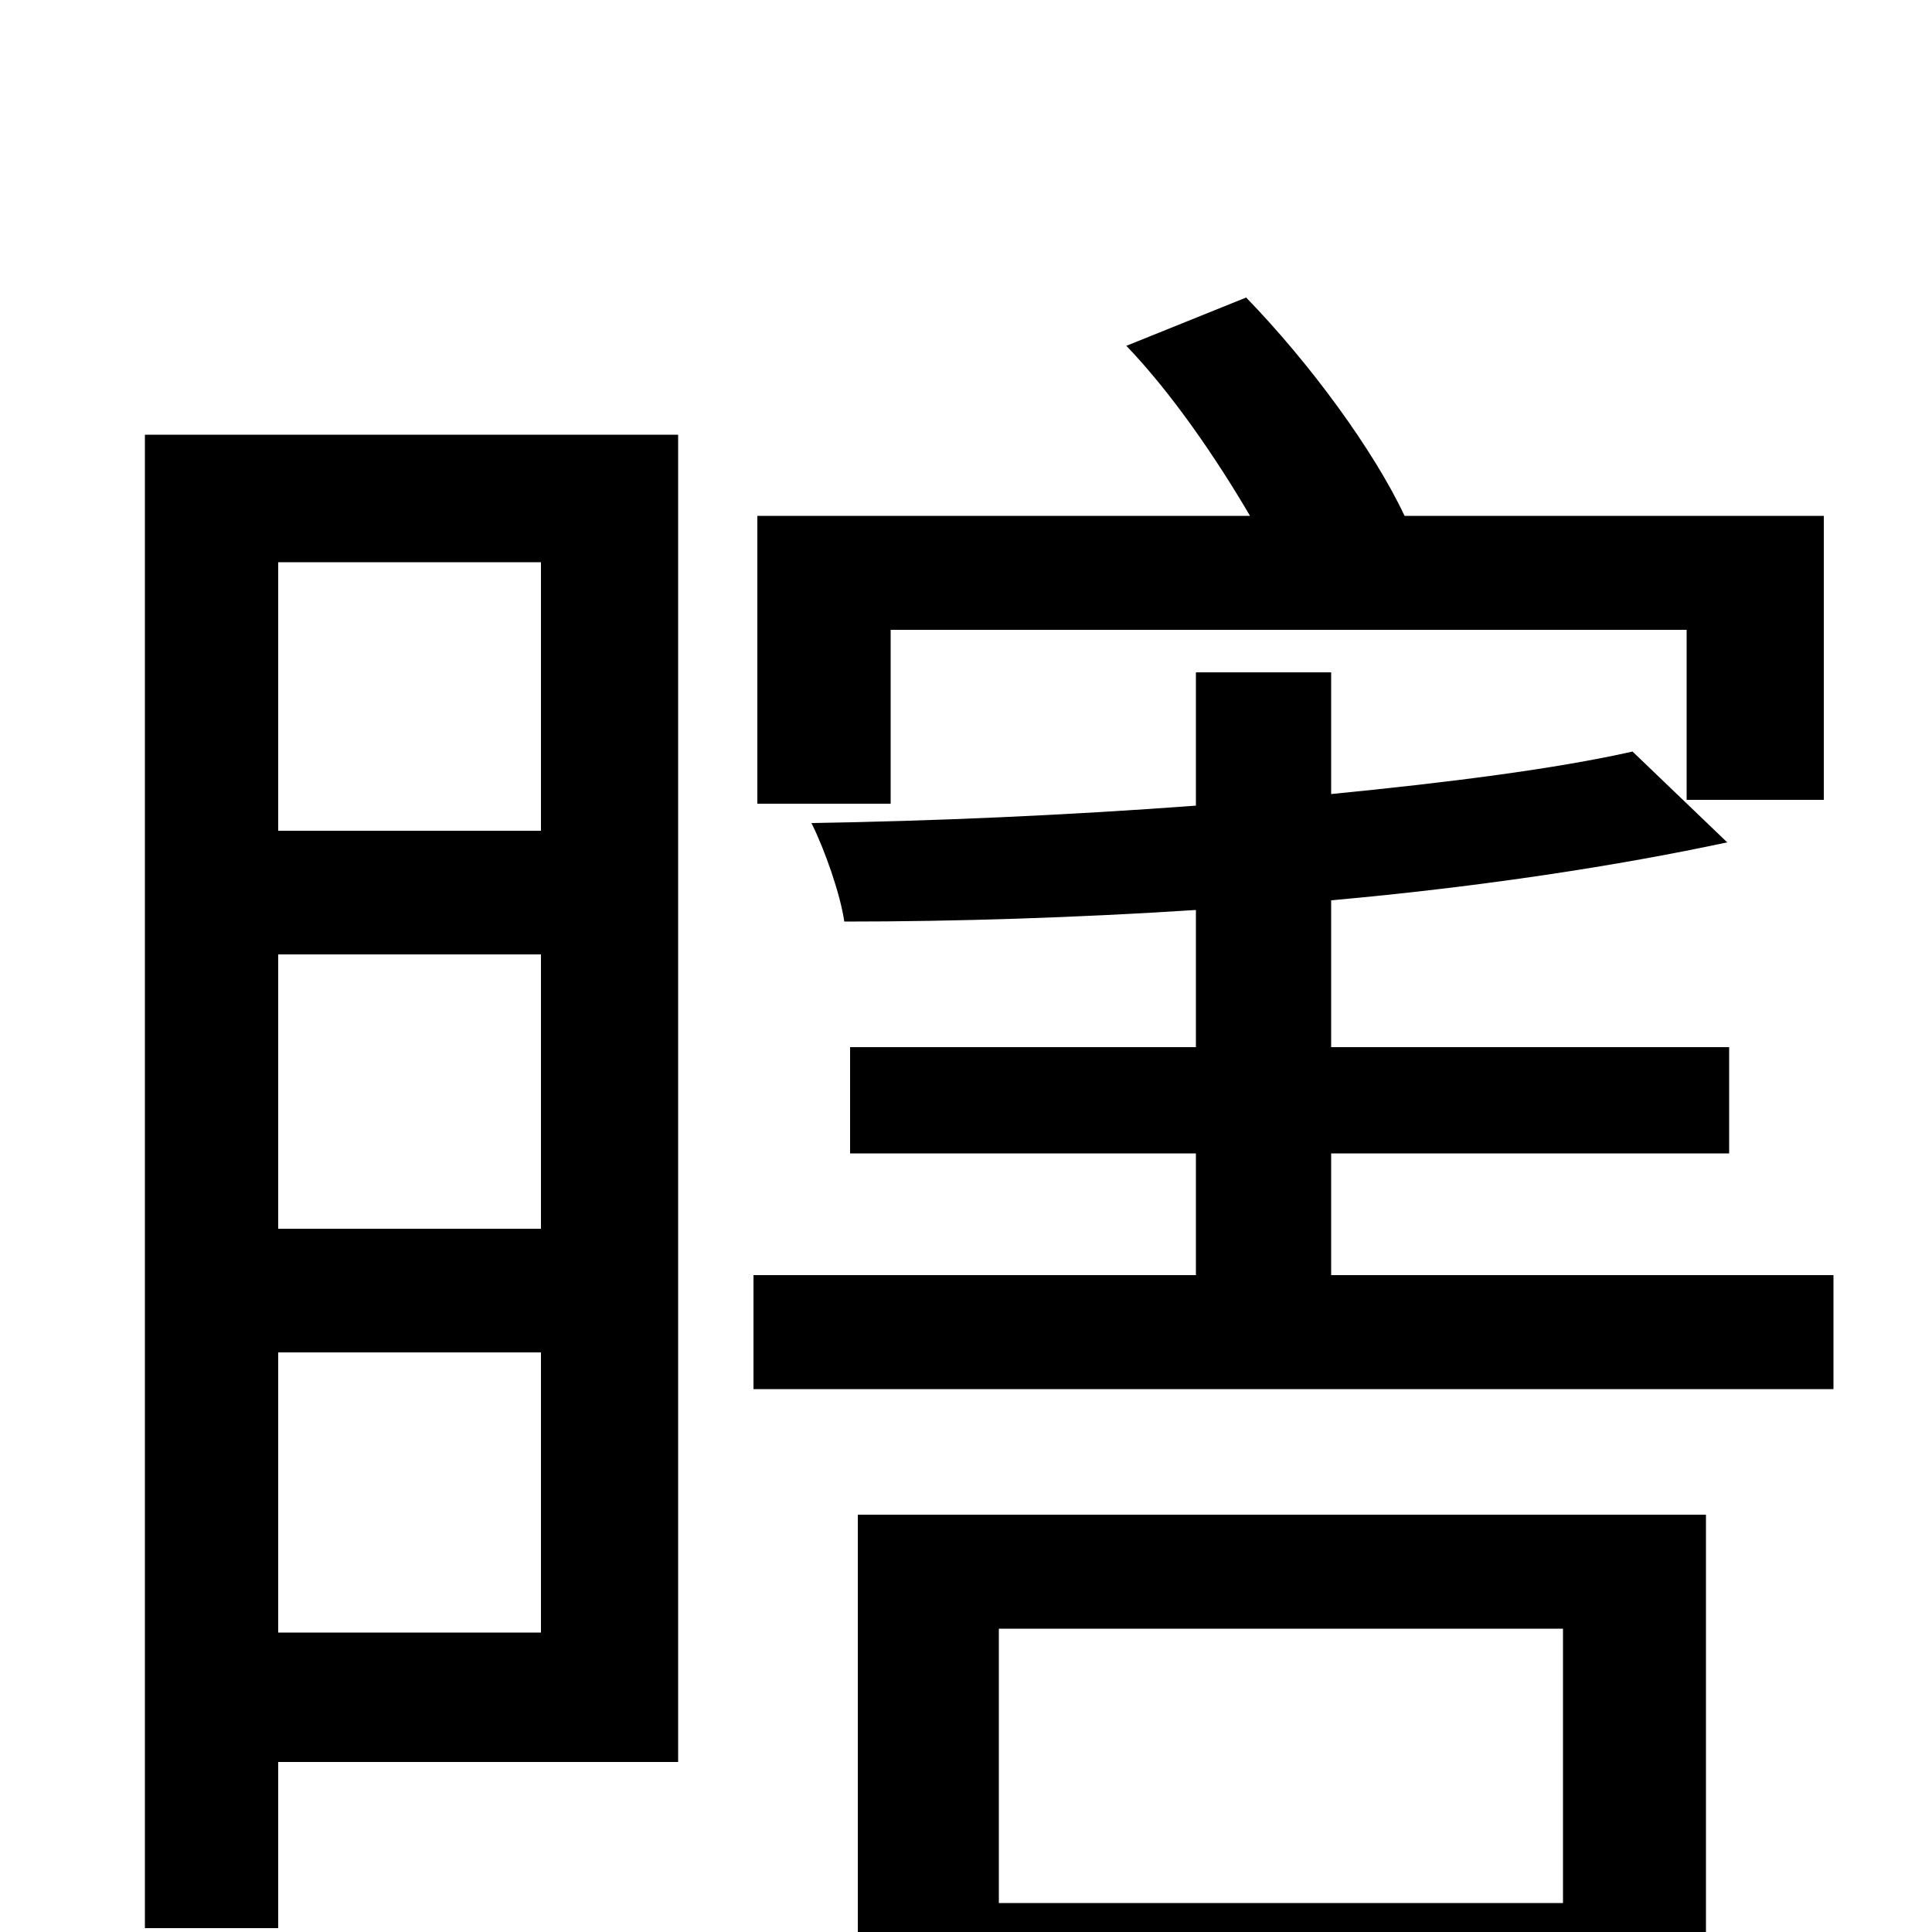 <svg xmlns="http://www.w3.org/2000/svg" viewBox="0 -1000 1000 1000">
	<path fill="#000000" d="M461 -674H873V-586H944V-733H727C711 -767 678 -812 645 -846L583 -821C607 -796 630 -762 647 -733H392V-584H461ZM280 -709V-570H144V-709ZM144 -155V-300H280V-155ZM144 -506H280V-364H144ZM351 -775H75V-2H144V-88H351ZM809 -157V-15H517V-157ZM444 76H517V44H809V73H883V-216H444ZM689 -340V-403H895V-458H689V-534C767 -541 838 -552 894 -564L845 -611C805 -602 750 -595 689 -589V-652H619V-583C552 -578 483 -575 420 -574C427 -560 435 -537 437 -523C495 -523 557 -525 619 -529V-458H440V-403H619V-340H390V-281H949V-340Z"/>
</svg>